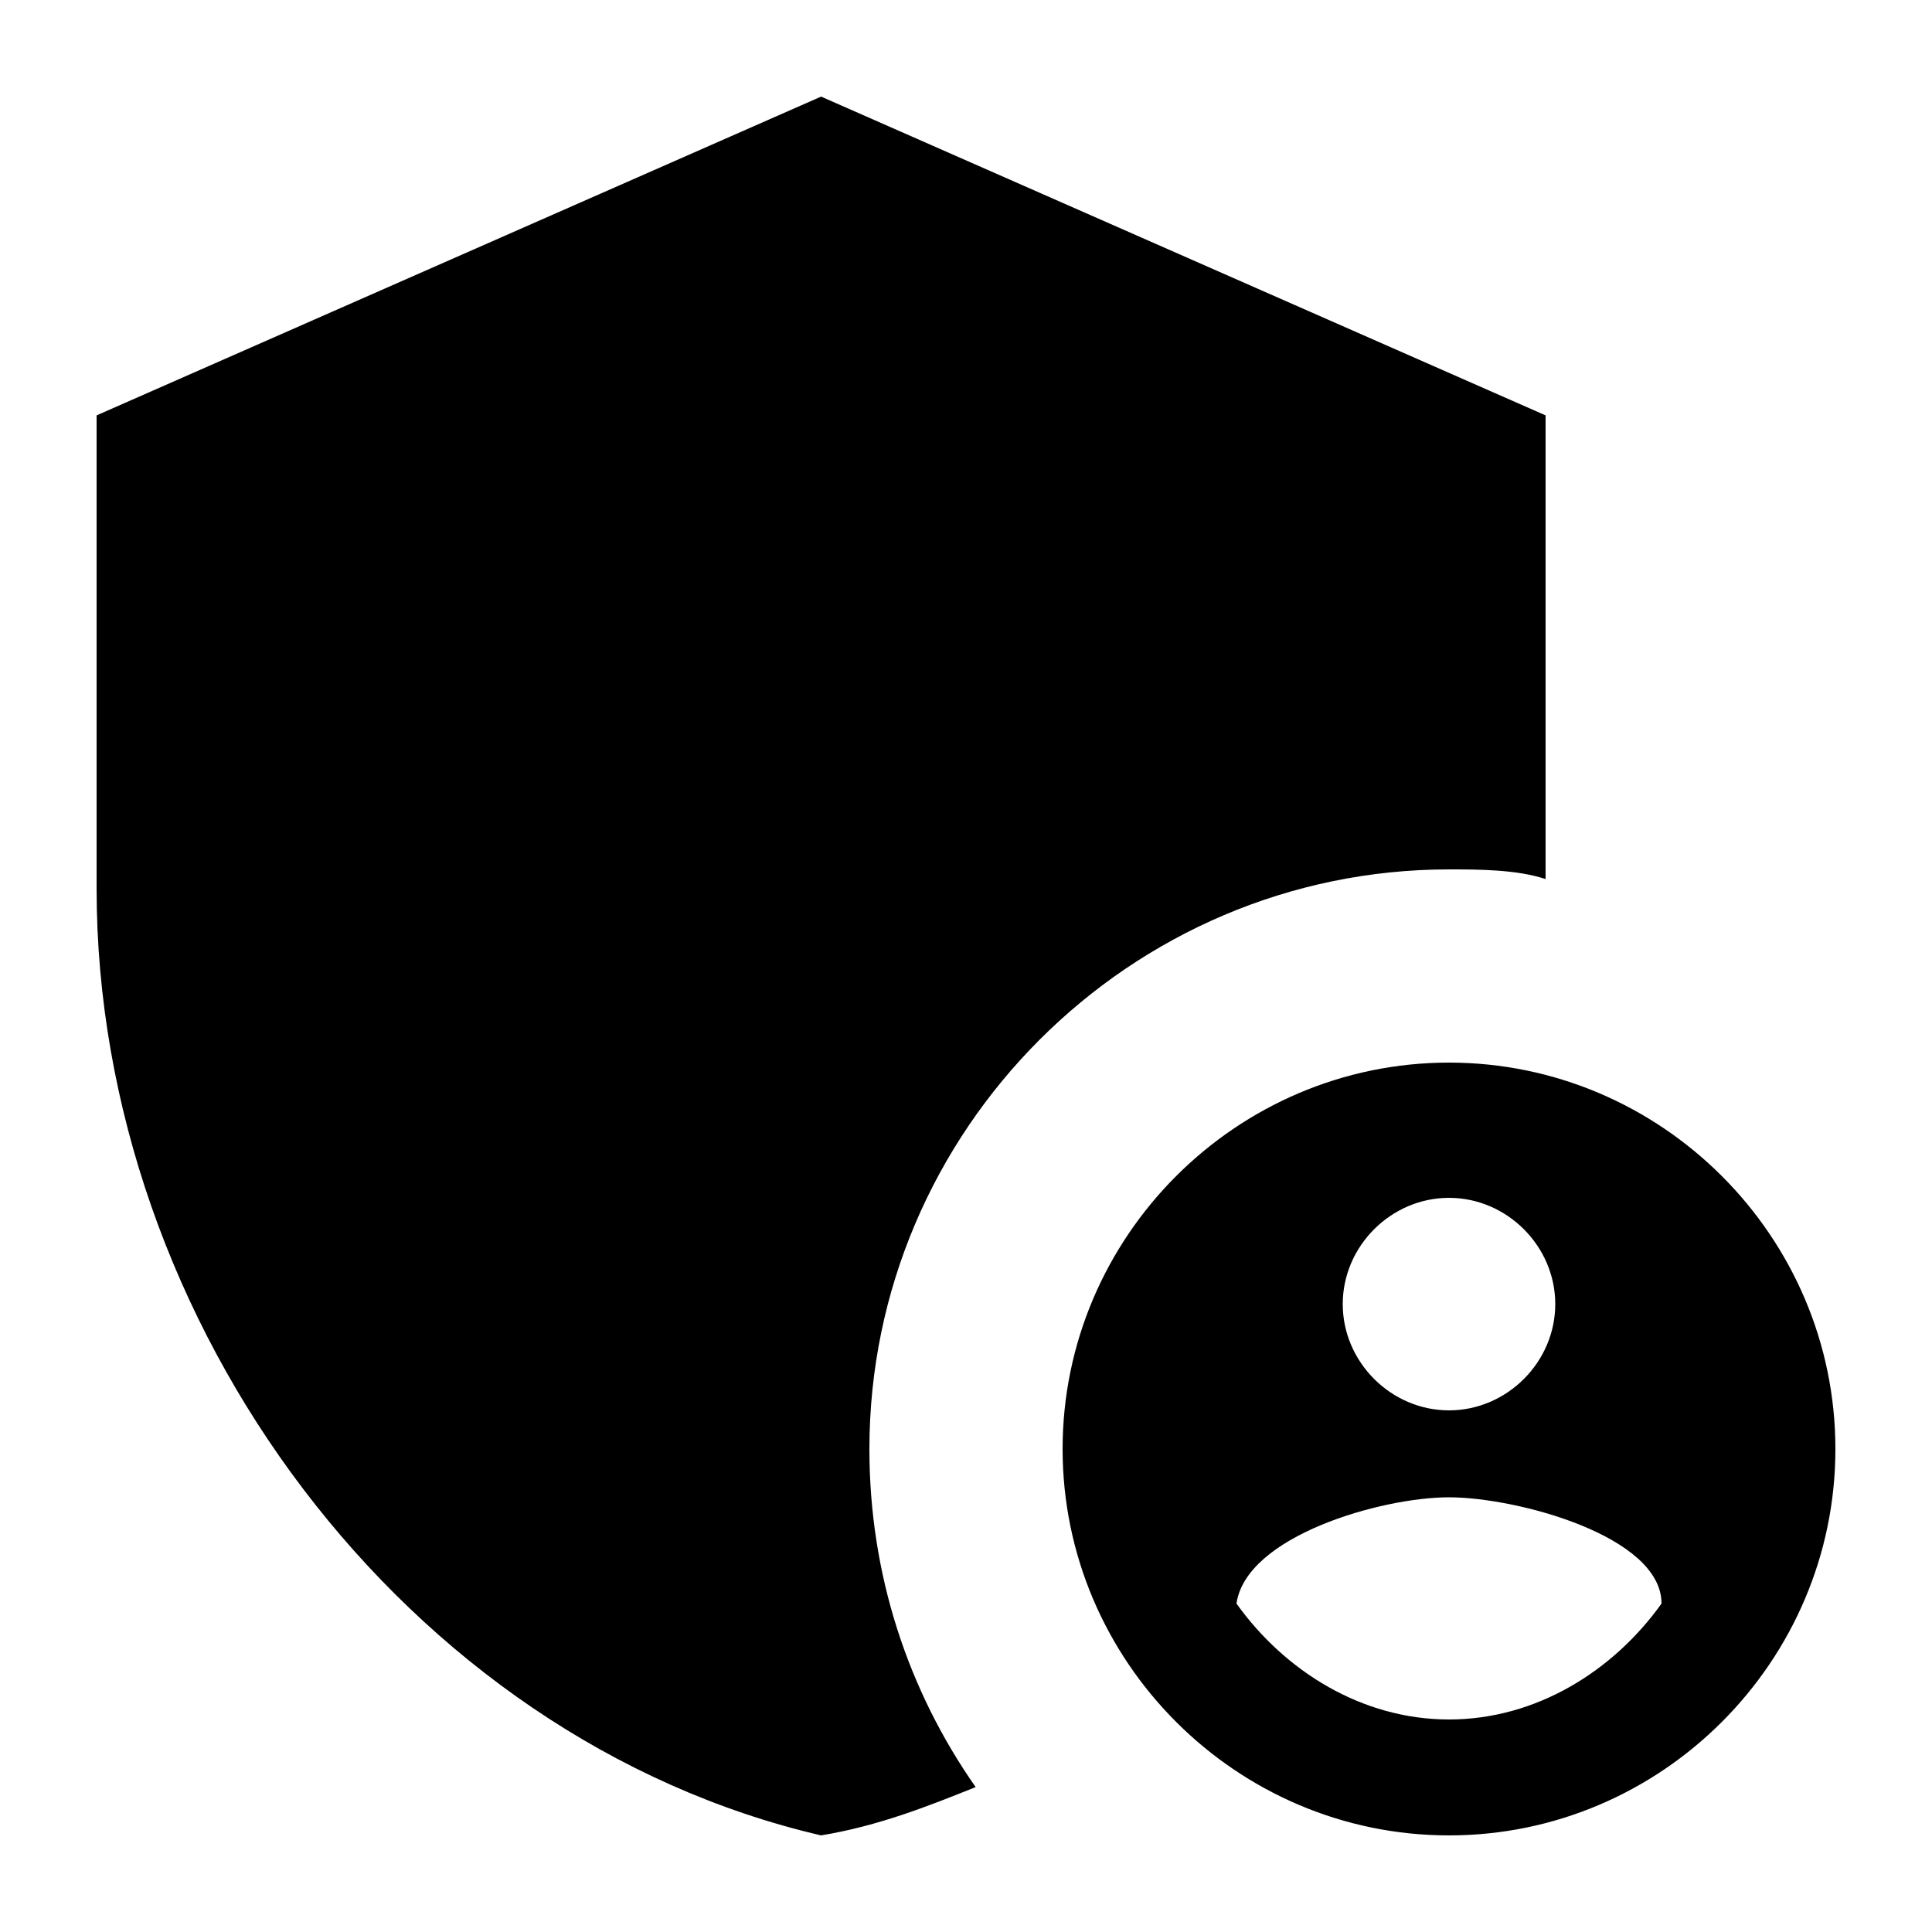 <?xml version="1.0" encoding="UTF-8"?><!DOCTYPE svg PUBLIC "-//W3C//DTD SVG 1.1//EN" "http://www.w3.org/Graphics/SVG/1.1/DTD/svg11.dtd"><svg xmlns="http://www.w3.org/2000/svg" xmlns:xlink="http://www.w3.org/1999/xlink" version="1.1" id="mdi-shield-account-variant" width="24" height="24" viewBox="2 2 20 20"><path d="M17 11C17.3 11 17.7 11 18 11.1V6.3L10.5 3L3 6.3V11.2C3 15.7 6.2 20 10.5 21C11.1 20.9 11.6 20.7 12.1 20.5C11.4 19.5 11 18.3 11 17C11 13.7 13.7 11 17 11M17 13C14.8 13 13 14.8 13 17S14.8 21 17 21 21 19.2 21 17 19.2 13 17 13M17 14.4C17.6 14.4 18.1 14.9 18.1 15.5C18.1 16.1 17.6 16.6 17 16.6S15.9 16.1 15.9 15.5 16.4 14.4 17 14.4M17 19.8C16.1 19.8 15.3 19.3 14.8 18.6C14.9 17.9 16.3 17.5 17 17.5S19.2 17.9 19.2 18.6C18.7 19.3 17.9 19.8 17 19.8Z" /></svg>